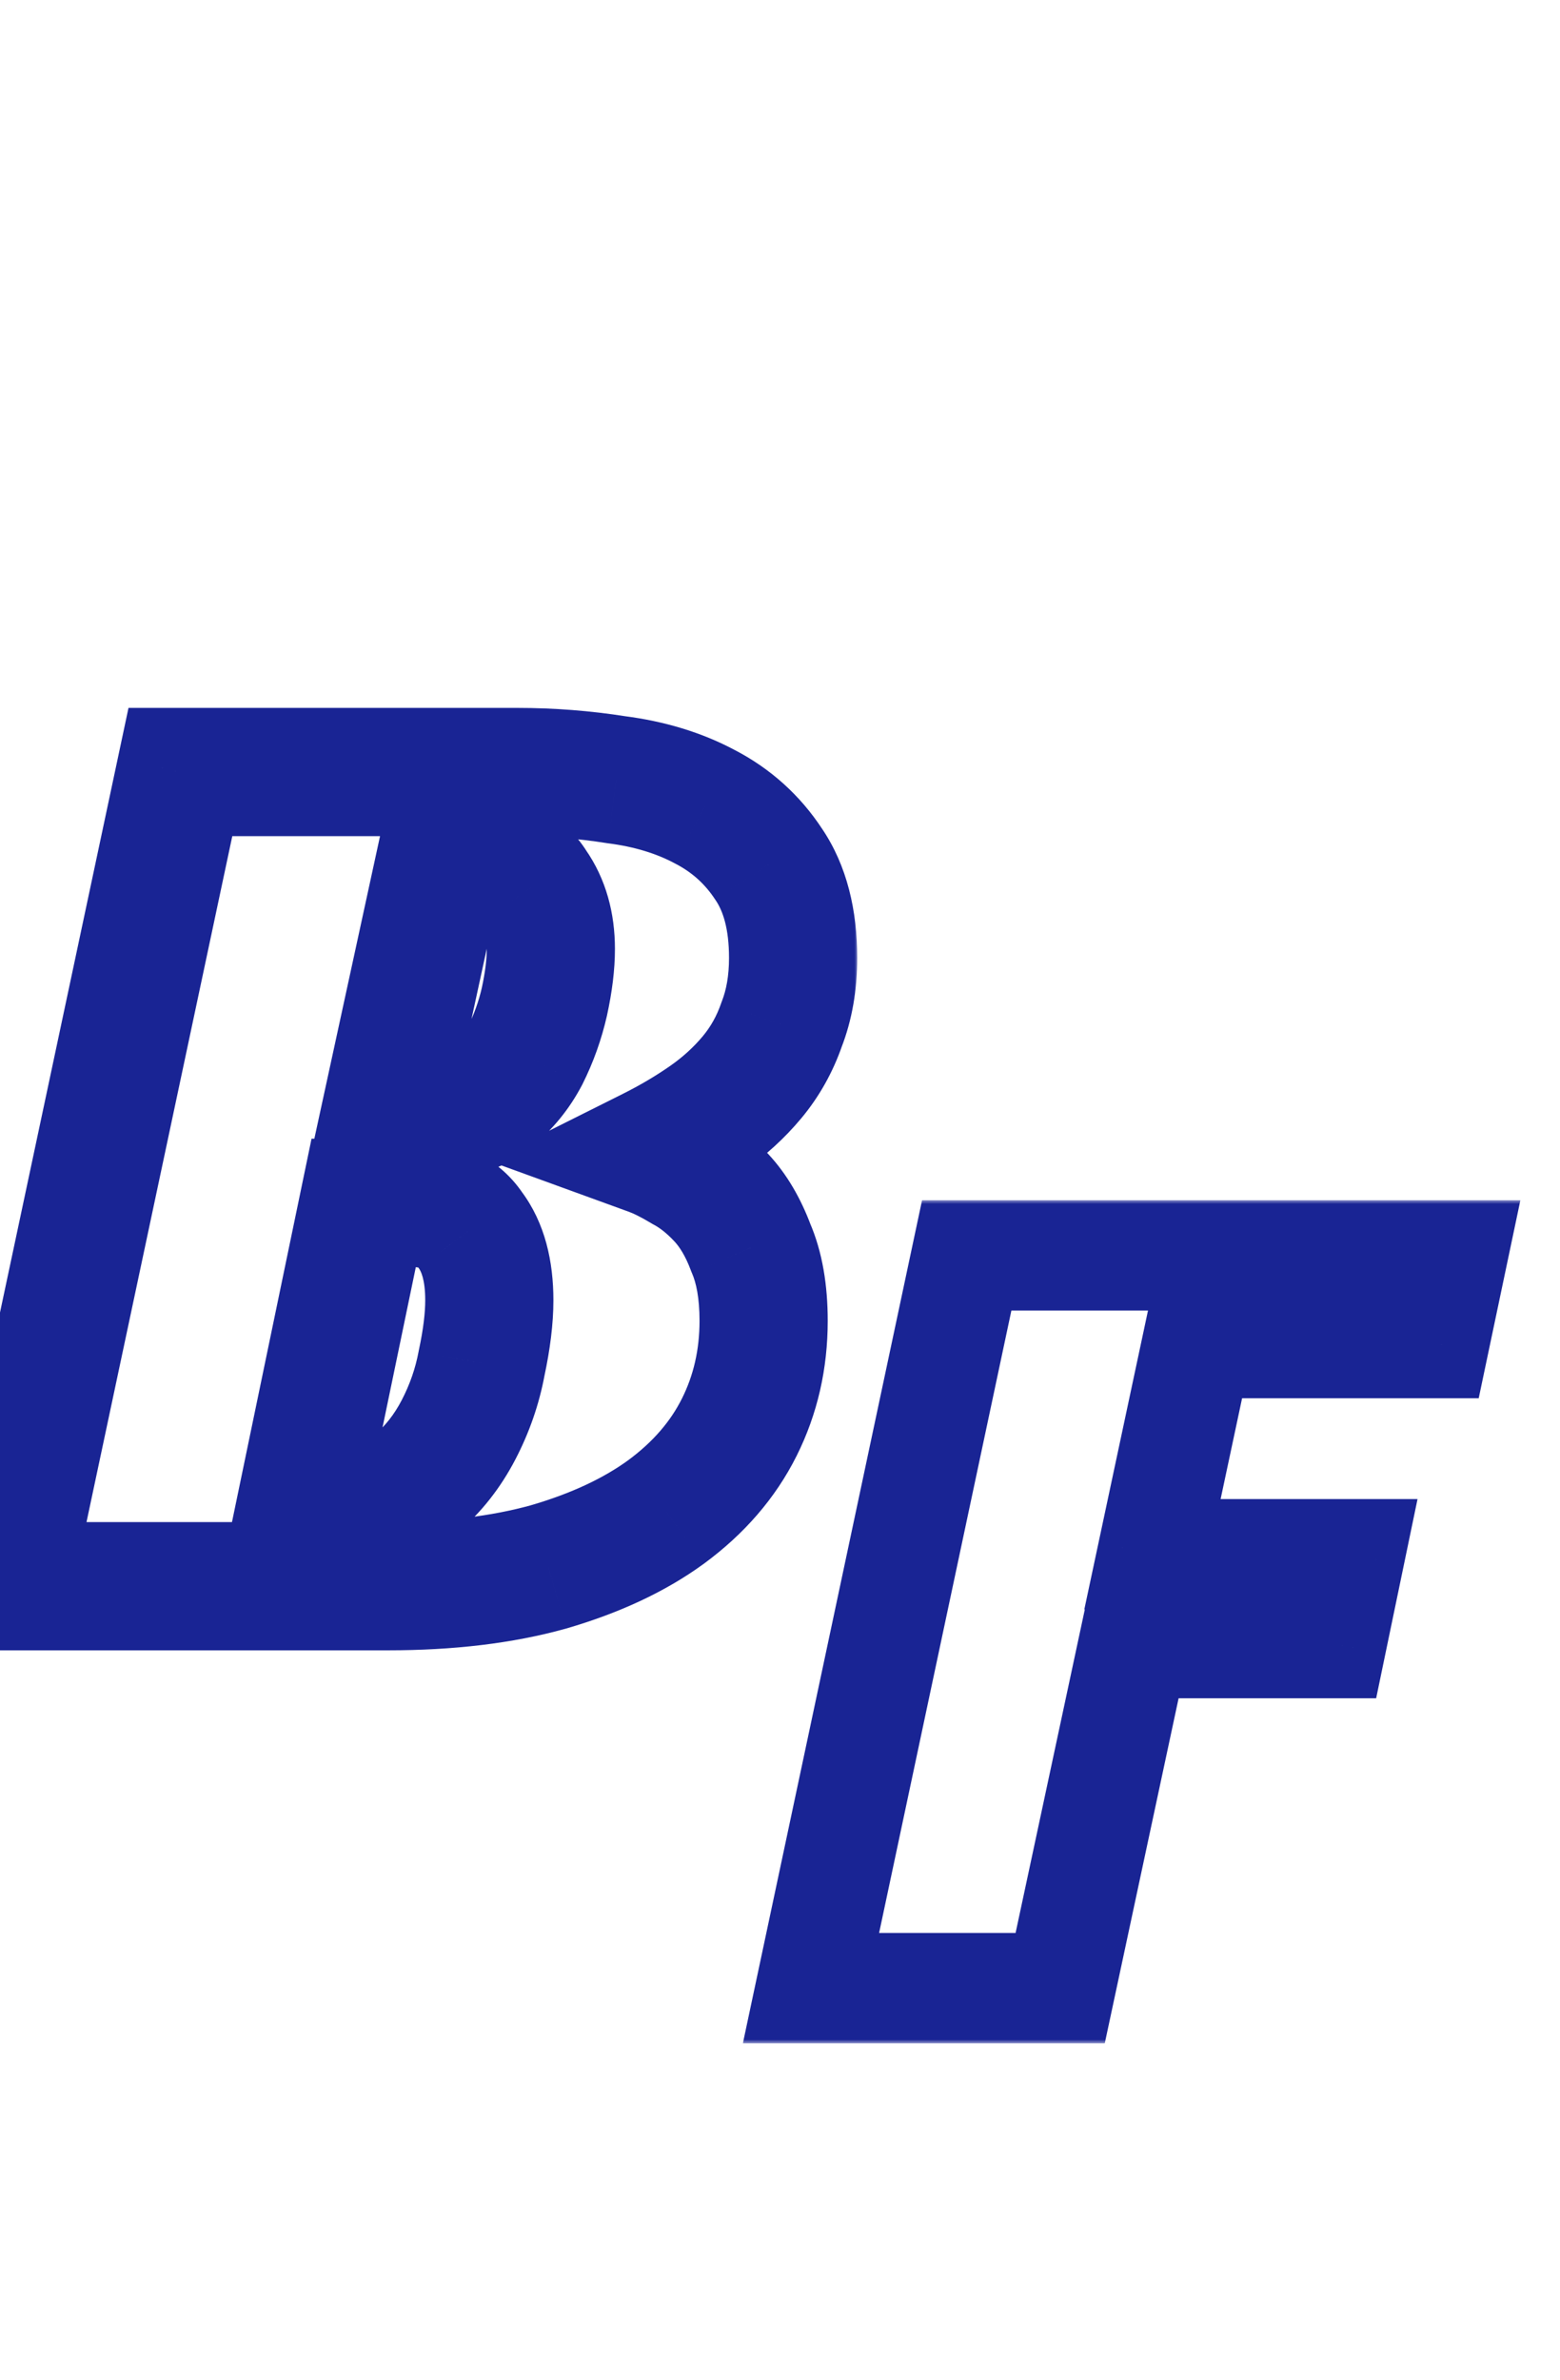 <svg width="198" height="302" viewBox="0 0 198 302" fill="none" xmlns="http://www.w3.org/2000/svg">
<g filter="url(#filter0_d_786_354)">
<mask id="path-1-outside-1_786_354" maskUnits="userSpaceOnUse" x="-6" y="73" width="119" height="121" fill="black">
<rect fill="white" x="-6" y="73" width="119" height="121"/>
<path d="M104.731 105.28C104.731 108.426 104.243 111.246 103.267 113.74C102.399 116.235 101.152 118.459 99.525 120.411C97.898 122.363 96 124.099 93.831 125.617C91.661 127.135 89.275 128.545 86.672 129.847C87.865 130.281 89.275 130.986 90.902 131.962C92.529 132.83 94.102 134.077 95.62 135.704C97.139 137.331 98.386 139.446 99.362 142.049C100.447 144.544 100.989 147.635 100.989 151.323C100.989 156.203 99.959 160.704 97.898 164.826C95.837 168.948 92.746 172.527 88.624 175.564C84.611 178.492 79.622 180.824 73.656 182.56C67.8 184.187 61.021 185 53.32 185H5L26.964 81.69H69.752C73.982 81.69 78.158 82.015 82.279 82.666C86.509 83.208 90.251 84.347 93.505 86.083C96.867 87.818 99.579 90.258 101.64 93.404C103.701 96.441 104.731 100.4 104.731 105.28ZM60.478 124.966C62.864 124.966 64.871 124.261 66.498 122.851C68.233 121.441 69.643 119.706 70.728 117.645C71.813 115.476 72.626 113.198 73.168 110.812C73.711 108.317 73.982 106.094 73.982 104.142C73.982 100.996 73.223 98.339 71.704 96.169C70.294 93.892 68.016 92.753 64.871 92.753H59.99L52.995 124.966H60.478ZM48.764 174.75C52.018 174.75 54.73 173.828 56.899 171.985C59.068 170.141 60.858 167.863 62.268 165.151C63.678 162.44 64.654 159.62 65.197 156.691C65.847 153.654 66.173 150.997 66.173 148.719C66.173 144.923 65.359 141.941 63.732 139.771C62.214 137.494 59.719 136.355 56.248 136.355H50.229L42.257 174.75H48.764Z"/>
</mask>
<path d="M104.731 105.28C104.731 108.426 104.243 111.246 103.267 113.74C102.399 116.235 101.152 118.459 99.525 120.411C97.898 122.363 96 124.099 93.831 125.617C91.661 127.135 89.275 128.545 86.672 129.847C87.865 130.281 89.275 130.986 90.902 131.962C92.529 132.83 94.102 134.077 95.62 135.704C97.139 137.331 98.386 139.446 99.362 142.049C100.447 144.544 100.989 147.635 100.989 151.323C100.989 156.203 99.959 160.704 97.898 164.826C95.837 168.948 92.746 172.527 88.624 175.564C84.611 178.492 79.622 180.824 73.656 182.56C67.8 184.187 61.021 185 53.32 185H5L26.964 81.69H69.752C73.982 81.69 78.158 82.015 82.279 82.666C86.509 83.208 90.251 84.347 93.505 86.083C96.867 87.818 99.579 90.258 101.64 93.404C103.701 96.441 104.731 100.4 104.731 105.28ZM60.478 124.966C62.864 124.966 64.871 124.261 66.498 122.851C68.233 121.441 69.643 119.706 70.728 117.645C71.813 115.476 72.626 113.198 73.168 110.812C73.711 108.317 73.982 106.094 73.982 104.142C73.982 100.996 73.223 98.339 71.704 96.169C70.294 93.892 68.016 92.753 64.871 92.753H59.99L52.995 124.966H60.478ZM48.764 174.75C52.018 174.75 54.73 173.828 56.899 171.985C59.068 170.141 60.858 167.863 62.268 165.151C63.678 162.44 64.654 159.62 65.197 156.691C65.847 153.654 66.173 150.997 66.173 148.719C66.173 144.923 65.359 141.941 63.732 139.771C62.214 137.494 59.719 136.355 56.248 136.355H50.229L42.257 174.75H48.764Z" fill="white"/>
<path d="M103.267 113.74L95.691 110.776L95.635 110.921L95.584 111.068L103.267 113.74ZM93.831 125.617L89.165 118.953L89.165 118.953L93.831 125.617ZM86.672 129.847L83.034 122.571L66.119 131.029L83.892 137.492L86.672 129.847ZM90.902 131.962L86.717 138.937L86.893 139.043L87.074 139.14L90.902 131.962ZM95.62 135.704L89.673 141.254L89.673 141.254L95.62 135.704ZM99.362 142.049L91.745 144.905L91.819 145.101L91.902 145.293L99.362 142.049ZM97.898 164.826L90.622 161.188L90.622 161.188L97.898 164.826ZM88.624 175.564L93.419 182.135L93.435 182.124L93.45 182.113L88.624 175.564ZM73.656 182.56L75.834 190.397L75.881 190.384L75.929 190.37L73.656 182.56ZM5 185L-2.957 183.308L-5.046 193.135H5V185ZM26.964 81.69V73.555H20.377L19.007 79.998L26.964 81.69ZM82.279 82.666L81.01 90.701L81.127 90.72L81.245 90.735L82.279 82.666ZM93.505 86.083L89.677 93.26L89.725 93.286L89.774 93.311L93.505 86.083ZM101.64 93.404L94.835 97.862L94.871 97.917L94.909 97.971L101.64 93.404ZM66.498 122.851L61.368 116.538L61.268 116.619L61.17 116.704L66.498 122.851ZM70.728 117.645L77.927 121.434L77.966 121.359L78.004 121.283L70.728 117.645ZM73.168 110.812L81.101 112.615L81.109 112.577L81.117 112.54L73.168 110.812ZM71.704 96.169L64.788 100.451L64.908 100.646L65.04 100.834L71.704 96.169ZM59.99 92.753V84.618H53.433L52.041 91.027L59.99 92.753ZM52.995 124.966L45.045 123.24L42.904 133.101H52.995V124.966ZM56.899 171.985L51.631 165.786L51.631 165.786L56.899 171.985ZM62.268 165.151L69.485 168.904L69.485 168.904L62.268 165.151ZM65.197 156.691L57.242 154.987L57.218 155.098L57.198 155.21L65.197 156.691ZM63.732 139.771L56.964 144.284L57.089 144.471L57.224 144.652L63.732 139.771ZM50.229 136.355V128.22H43.609L42.264 134.701L50.229 136.355ZM42.257 174.75L34.292 173.097L32.26 182.885H42.257V174.75ZM96.596 105.28C96.596 107.585 96.24 109.375 95.691 110.776L110.842 116.705C112.246 113.116 112.866 109.267 112.866 105.28H96.596ZM95.584 111.068C95.025 112.675 94.251 114.032 93.275 115.203L105.774 125.618C108.052 122.885 109.773 119.795 110.95 116.413L95.584 111.068ZM93.275 115.203C92.129 116.579 90.769 117.83 89.165 118.953L98.495 132.281C101.23 130.367 103.667 128.147 105.774 125.618L93.275 115.203ZM89.165 118.953C87.353 120.221 85.315 121.431 83.034 122.571L90.31 137.123C93.235 135.66 95.969 134.05 98.495 132.281L89.165 118.953ZM83.892 137.492C84.421 137.684 85.34 138.111 86.717 138.937L95.087 124.987C93.21 123.86 91.309 122.878 89.452 122.202L83.892 137.492ZM87.074 139.14C87.765 139.508 88.644 140.152 89.673 141.254L101.567 130.154C99.559 128.002 97.292 126.151 94.73 124.784L87.074 139.14ZM89.673 141.254C90.307 141.933 91.054 143.061 91.745 144.905L106.979 139.193C105.718 135.831 103.97 132.728 101.567 130.154L89.673 141.254ZM91.902 145.293C92.413 146.469 92.854 148.377 92.854 151.323H109.124C109.124 146.893 108.48 142.618 106.822 138.806L91.902 145.293ZM92.854 151.323C92.854 155.017 92.085 158.263 90.622 161.188L105.174 168.464C107.833 163.146 109.124 157.389 109.124 151.323H92.854ZM90.622 161.188C89.198 164.036 87.001 166.655 83.799 169.015L93.45 182.113C98.49 178.399 102.476 173.859 105.174 168.464L90.622 161.188ZM83.829 168.993C80.743 171.245 76.661 173.214 71.384 174.749L75.929 190.37C82.583 188.435 88.48 185.74 93.419 182.135L83.829 168.993ZM71.479 174.722C66.491 176.107 60.471 176.865 53.32 176.865V193.135C61.571 193.135 69.109 192.266 75.834 190.397L71.479 174.722ZM53.32 176.865H5V193.135H53.32V176.865ZM12.957 186.692L34.92 83.382L19.007 79.998L-2.957 183.308L12.957 186.692ZM26.964 89.825H69.752V73.555H26.964V89.825ZM69.752 89.825C73.563 89.825 77.314 90.118 81.01 90.701L83.548 74.631C79.001 73.913 74.401 73.555 69.752 73.555V89.825ZM81.245 90.735C84.648 91.171 87.417 92.055 89.677 93.26L97.333 78.905C93.085 76.639 88.371 75.246 83.314 74.597L81.245 90.735ZM89.774 93.311C91.898 94.408 93.548 95.897 94.835 97.862L108.444 88.946C105.61 84.62 101.836 81.228 97.236 78.854L89.774 93.311ZM94.909 97.971C95.797 99.281 96.596 101.5 96.596 105.28H112.866C112.866 99.299 111.604 93.6 108.371 88.836L94.909 97.971ZM60.478 133.101C64.594 133.101 68.556 131.832 71.826 128.998L61.17 116.704C61.12 116.747 61.102 116.754 61.076 116.763C61.038 116.776 60.864 116.832 60.478 116.832V133.101ZM71.628 129.165C74.252 127.033 76.352 124.426 77.927 121.434L63.529 113.856C62.935 114.986 62.215 115.85 61.368 116.538L71.628 129.165ZM78.004 121.283C79.383 118.525 80.415 115.631 81.101 112.615L65.236 109.009C64.837 110.765 64.243 112.426 63.452 114.007L78.004 121.283ZM81.117 112.54C81.748 109.64 82.117 106.821 82.117 104.142H65.847C65.847 105.367 65.674 106.994 65.219 109.084L81.117 112.54ZM82.117 104.142C82.117 99.648 81.013 95.282 78.368 91.505L65.04 100.834C65.433 101.395 65.847 102.344 65.847 104.142H82.117ZM78.621 91.888C75.448 86.763 70.258 84.618 64.871 84.618V100.888C65.472 100.888 65.526 100.996 65.3 100.883C65.19 100.828 65.067 100.745 64.956 100.642C64.846 100.541 64.795 100.463 64.788 100.451L78.621 91.888ZM64.871 84.618H59.99V100.888H64.871V84.618ZM52.041 91.027L45.045 123.24L60.944 126.693L67.94 94.479L52.041 91.027ZM52.995 133.101H60.478V116.832H52.995V133.101ZM48.764 182.885C53.656 182.885 58.319 181.454 62.167 178.183L51.631 165.786C51.141 166.203 50.381 166.616 48.764 166.616V182.885ZM62.167 178.183C65.196 175.609 67.626 172.48 69.485 168.904L55.051 161.398C54.09 163.246 52.941 164.673 51.631 165.786L62.167 178.183ZM69.485 168.904C71.257 165.497 72.502 161.914 73.195 158.173L57.198 155.21C56.806 157.326 56.099 159.382 55.051 161.398L69.485 168.904ZM73.151 158.396C73.881 154.986 74.307 151.734 74.307 148.719H58.038C58.038 150.26 57.813 152.323 57.242 154.987L73.151 158.396ZM74.307 148.719C74.307 143.85 73.272 138.933 70.24 134.891L57.224 144.652C57.447 144.948 58.038 145.996 58.038 148.719H74.307ZM70.501 135.259C67.068 130.111 61.617 128.22 56.248 128.22V144.489C57.117 144.489 57.4 144.634 57.344 144.609C57.311 144.594 57.231 144.551 57.137 144.471C57.043 144.39 56.986 144.317 56.964 144.284L70.501 135.259ZM56.248 128.22H50.229V144.489H56.248V128.22ZM42.264 134.701L34.292 173.097L50.221 176.404L58.194 138.008L42.264 134.701ZM42.257 182.885H48.764V166.616H42.257V182.885Z" fill="#192494" mask="url(#path-1-outside-1_786_354)"/>
</g>
<g filter="url(#filter1_d_786_354)">
<mask id="path-3-outside-2_786_354" maskUnits="userSpaceOnUse" x="98" y="136" width="100" height="107" fill="black">
<rect fill="white" x="98" y="136" width="100" height="107"/>
<path d="M126.767 143.021H188.412L186.069 154.149H156.052L150.341 180.945H175.38L173.037 192.219H147.999L138.628 236H107L126.767 143.021Z"/>
</mask>
<path d="M126.767 143.021H188.412L186.069 154.149H156.052L150.341 180.945H175.38L173.037 192.219H147.999L138.628 236H107L126.767 143.021Z" fill="white"/>
<path d="M126.767 143.021V136.021H121.099L119.92 141.565L126.767 143.021ZM188.412 143.021L195.262 144.463L197.039 136.021H188.412V143.021ZM186.069 154.149V161.149H191.749L192.919 155.591L186.069 154.149ZM156.052 154.149V147.149H150.387L149.206 152.69L156.052 154.149ZM150.341 180.945L143.495 179.486L141.692 187.945H150.341V180.945ZM175.38 180.945L182.234 182.369L183.984 173.945H175.38V180.945ZM173.037 192.219V199.219H178.732L179.891 193.643L173.037 192.219ZM147.999 192.219V185.219H142.338L141.154 190.754L147.999 192.219ZM138.628 236V243H144.288L145.472 237.465L138.628 236ZM107 236L100.153 234.544L98.355 243H107V236ZM126.767 150.021H188.412V136.021H126.767V150.021ZM181.562 141.579L179.219 152.707L192.919 155.591L195.262 144.463L181.562 141.579ZM186.069 147.149H156.052V161.149H186.069V147.149ZM149.206 152.69L143.495 179.486L157.188 182.404L162.898 155.608L149.206 152.69ZM150.341 187.945H175.38V173.945H150.341V187.945ZM168.526 179.521L166.184 190.795L179.891 193.643L182.234 182.369L168.526 179.521ZM173.037 185.219H147.999V199.219H173.037V185.219ZM141.154 190.754L131.783 234.535L145.472 237.465L154.844 193.684L141.154 190.754ZM138.628 229H107V243H138.628V229ZM113.847 237.456L133.614 144.477L119.92 141.565L100.153 234.544L113.847 237.456Z" fill="#192494" mask="url(#path-3-outside-2_786_354)"/>
</g>
<defs>
<filter id="filter0_d_786_354" x="0.933" y="81.69" width="103.798" height="119.579" filterUnits="userSpaceOnUse" color-interpolation-filters="sRGB">
<feFlood flood-opacity="0" result="BackgroundImageFix"/>
<feColorMatrix in="SourceAlpha" type="matrix" values="0 0 0 0 0 0 0 0 0 0 0 0 0 0 0 0 0 0 127 0" result="hardAlpha"/>
<feOffset dx="-4.067" dy="16.269"/>
<feComposite in2="hardAlpha" operator="out"/>
<feColorMatrix type="matrix" values="0 0 0 0 0.098 0 0 0 0 0.141 0 0 0 0 0.58 0 0 0 1 0"/>
<feBlend mode="normal" in2="BackgroundImageFix" result="effect1_dropShadow_786_354"/>
<feBlend mode="normal" in="SourceGraphic" in2="effect1_dropShadow_786_354" result="shape"/>
</filter>
<filter id="filter1_d_786_354" x="102.933" y="143.021" width="85.479" height="109.248" filterUnits="userSpaceOnUse" color-interpolation-filters="sRGB">
<feFlood flood-opacity="0" result="BackgroundImageFix"/>
<feColorMatrix in="SourceAlpha" type="matrix" values="0 0 0 0 0 0 0 0 0 0 0 0 0 0 0 0 0 0 127 0" result="hardAlpha"/>
<feOffset dx="-4.067" dy="16.269"/>
<feComposite in2="hardAlpha" operator="out"/>
<feColorMatrix type="matrix" values="0 0 0 0 0.098 0 0 0 0 0.141 0 0 0 0 0.58 0 0 0 1 0"/>
<feBlend mode="normal" in2="BackgroundImageFix" result="effect1_dropShadow_786_354"/>
<feBlend mode="normal" in="SourceGraphic" in2="effect1_dropShadow_786_354" result="shape"/>
</filter>
</defs>
</svg>
